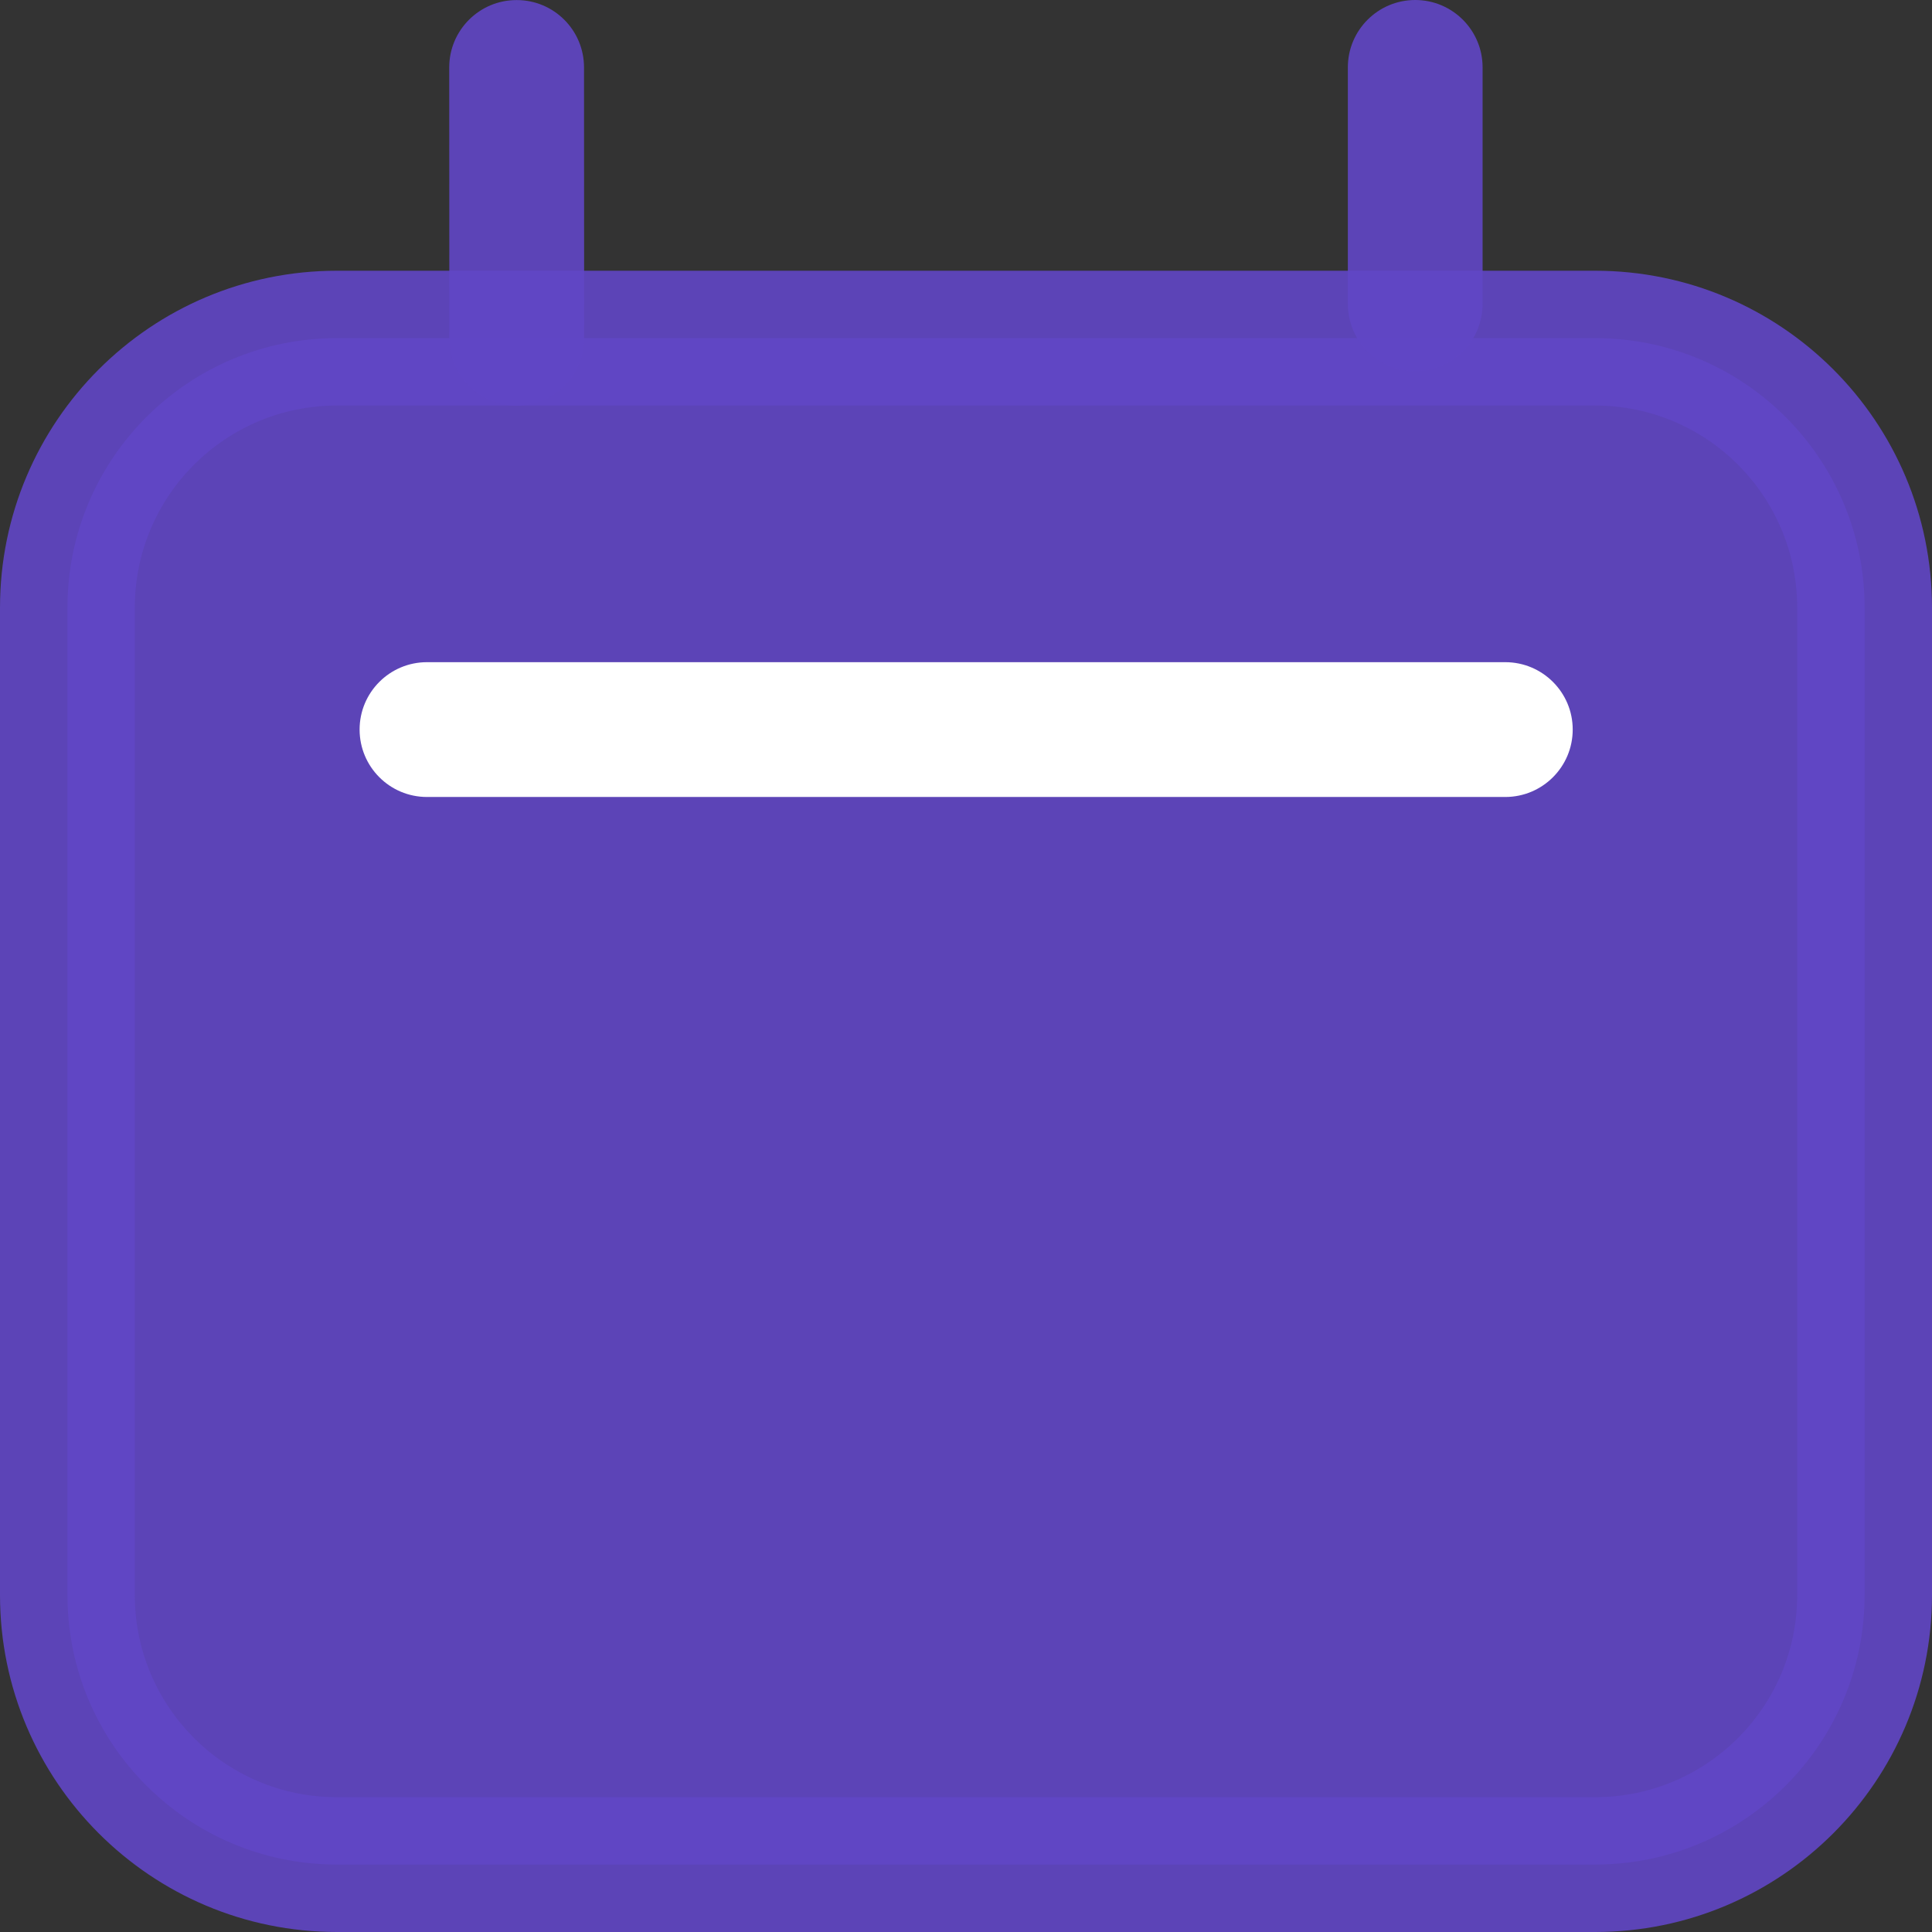 <svg width="31" height="31" viewBox="0 0 31 31" fill="none" xmlns="http://www.w3.org/2000/svg">
    <rect x="0" y="0" width="31" height="31" fill="#333333" stroke="none"/>
    <path d="M1.082 9.75C1.082 7.361 3.018 5.425 5.407 5.425H25.593C27.982 5.425 29.919 7.361 29.919 9.75V25.593C29.919 27.982 27.982 29.918 25.593 29.918H5.407C3.018 29.918 1.082 27.982 1.082 25.593V9.75Z" fill="#6146C6" fill-opacity="0.9"/>
    <path fill-rule="evenodd" clip-rule="evenodd" d="M0 9.751C0 6.765 2.421 4.344 5.407 4.344H25.593C28.579 4.344 31 6.765 31 9.751V25.593C31 28.579 28.579 31 25.593 31H5.407C2.421 31 0 28.579 0 25.593V9.751ZM5.407 6.507C3.615 6.507 2.163 7.959 2.163 9.751V25.593C2.163 27.385 3.615 28.837 5.407 28.837H25.593C27.385 28.837 28.837 27.385 28.837 25.593V9.751C28.837 7.959 27.385 6.507 25.593 6.507H5.407Z" fill="#6146C6" fill-opacity="0.9"/>
    <path fill-rule="evenodd" clip-rule="evenodd" d="M8.289 0.001C8.887 0 9.371 0.484 9.371 1.082L9.373 5.426C9.373 6.023 8.889 6.507 8.292 6.507C7.694 6.508 7.21 6.024 7.21 5.426L7.208 1.082C7.208 0.485 7.692 0.001 8.289 0.001Z" fill="#6146C6" fill-opacity="0.9"/>
    <path fill-rule="evenodd" clip-rule="evenodd" d="M22.708 0C23.305 0 23.789 0.484 23.789 1.081V4.876C23.789 5.473 23.305 5.957 22.708 5.957C22.111 5.957 21.627 5.473 21.627 4.876V1.081C21.627 0.484 22.111 0 22.708 0Z" fill="#6146C6" fill-opacity="0.9"/>
    <path fill-rule="evenodd" clip-rule="evenodd" d="M5.77 11.706C5.77 11.109 6.254 10.625 6.851 10.625L24.153 10.625C24.75 10.625 25.235 11.109 25.235 11.706C25.235 12.304 24.75 12.788 24.153 12.788L6.851 12.788C6.254 12.788 5.77 12.304 5.77 11.706Z" fill="white"/>
</svg>
